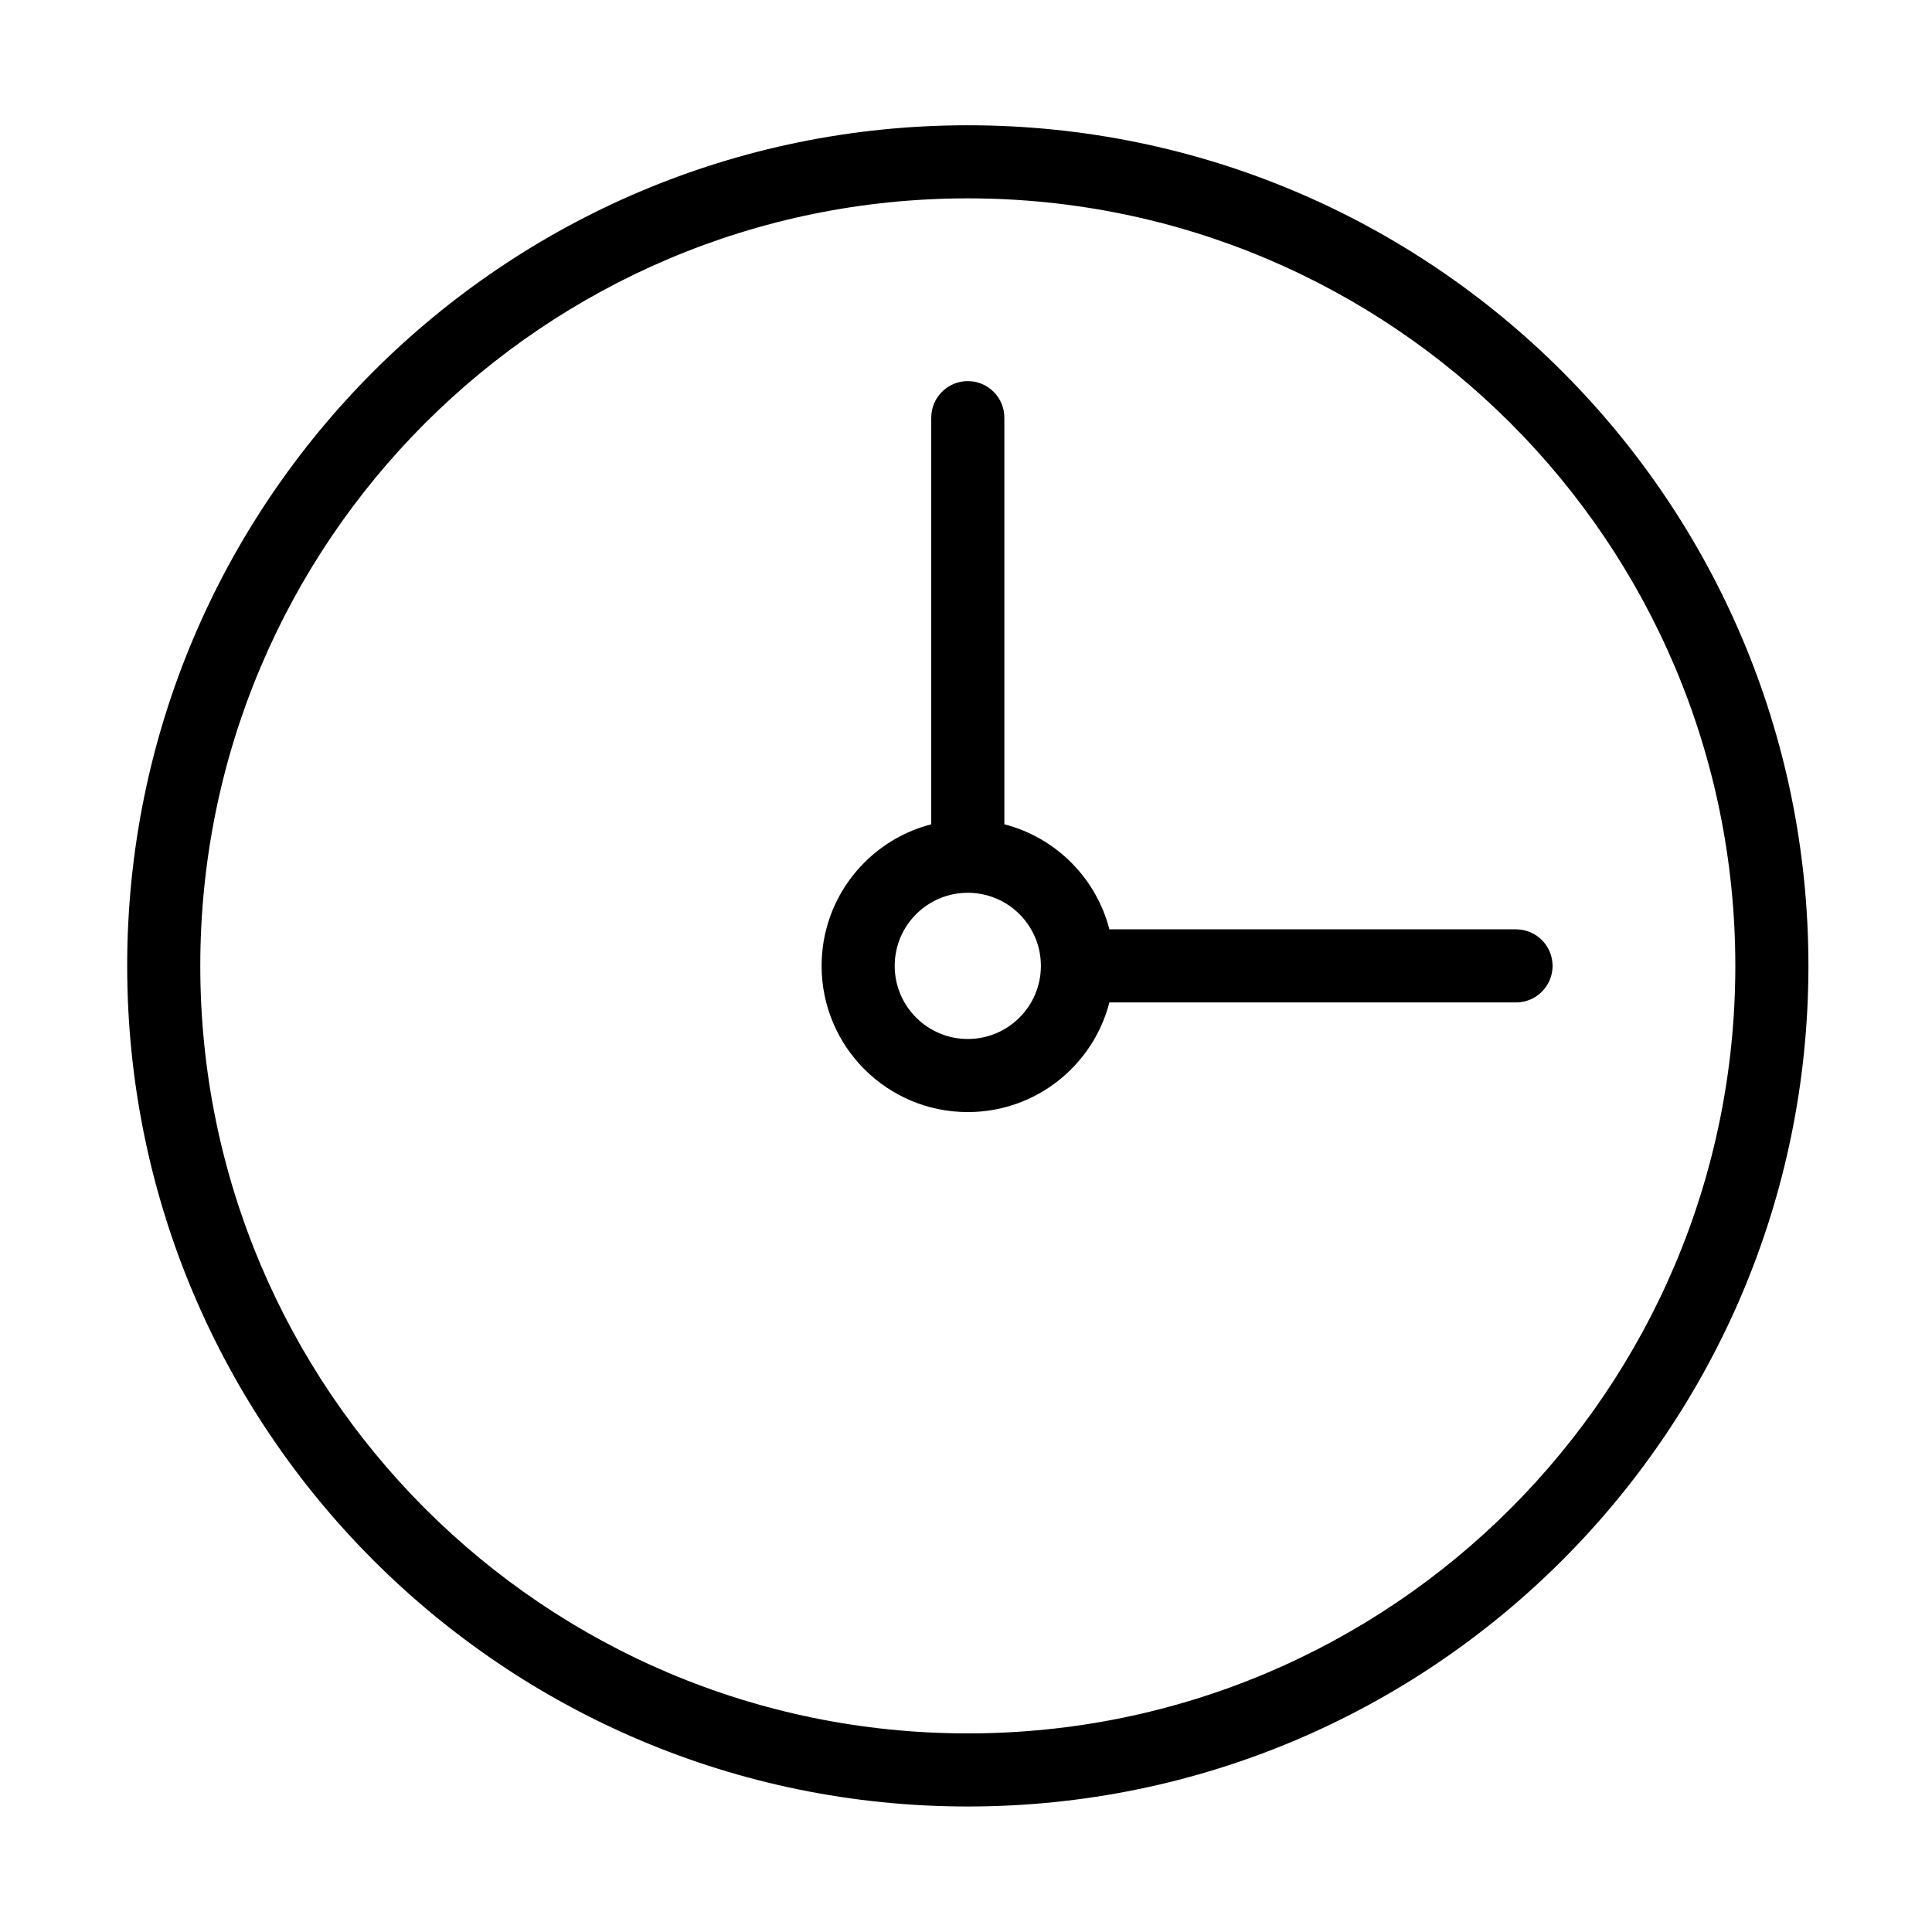 <?xml version="1.0" standalone="no"?><!DOCTYPE svg PUBLIC "-//W3C//DTD SVG 1.1//EN" "http://www.w3.org/Graphics/SVG/1.1/DTD/svg11.dtd"><svg t="1587100809393" class="icon" viewBox="0 0 1024 1024" version="1.1" xmlns="http://www.w3.org/2000/svg" p-id="1230" xmlns:xlink="http://www.w3.org/1999/xlink" width="200" height="200"><defs><style type="text/css"></style></defs><path d="M512.955 66.394c-246.066 0-445.544 199.476-445.544 445.543 0 246.068 199.478 445.545 445.544 445.545 246.068 0 445.545-199.476 445.545-445.545 0-246.067-199.476-445.543-445.545-445.543z m0 852.346c-224.669 0-406.802-182.133-406.802-406.803s182.133-406.8 406.802-406.8c224.671 0 406.802 182.129 406.802 406.8S737.626 918.74 512.955 918.74z m290.573-426.175H587.996c-7.008-27.228-28.44-48.665-55.669-55.673V221.366c0-10.699-8.673-19.373-19.372-19.373s-19.371 8.675-19.371 19.373v215.526c-33.419 8.602-58.113 38.94-58.113 75.044 0 42.796 34.69 77.486 77.484 77.486 36.107 0 66.443-24.694 75.045-58.115h215.528c10.699 0 19.372-8.673 19.372-19.372-0.001-10.695-8.673-19.37-19.372-19.37z m-290.573 58.117c-21.396 0-38.743-17.347-38.743-38.745s17.347-38.741 38.743-38.741c21.398 0 38.743 17.343 38.743 38.741s-17.345 38.745-38.743 38.745z" p-id="1231"></path></svg>